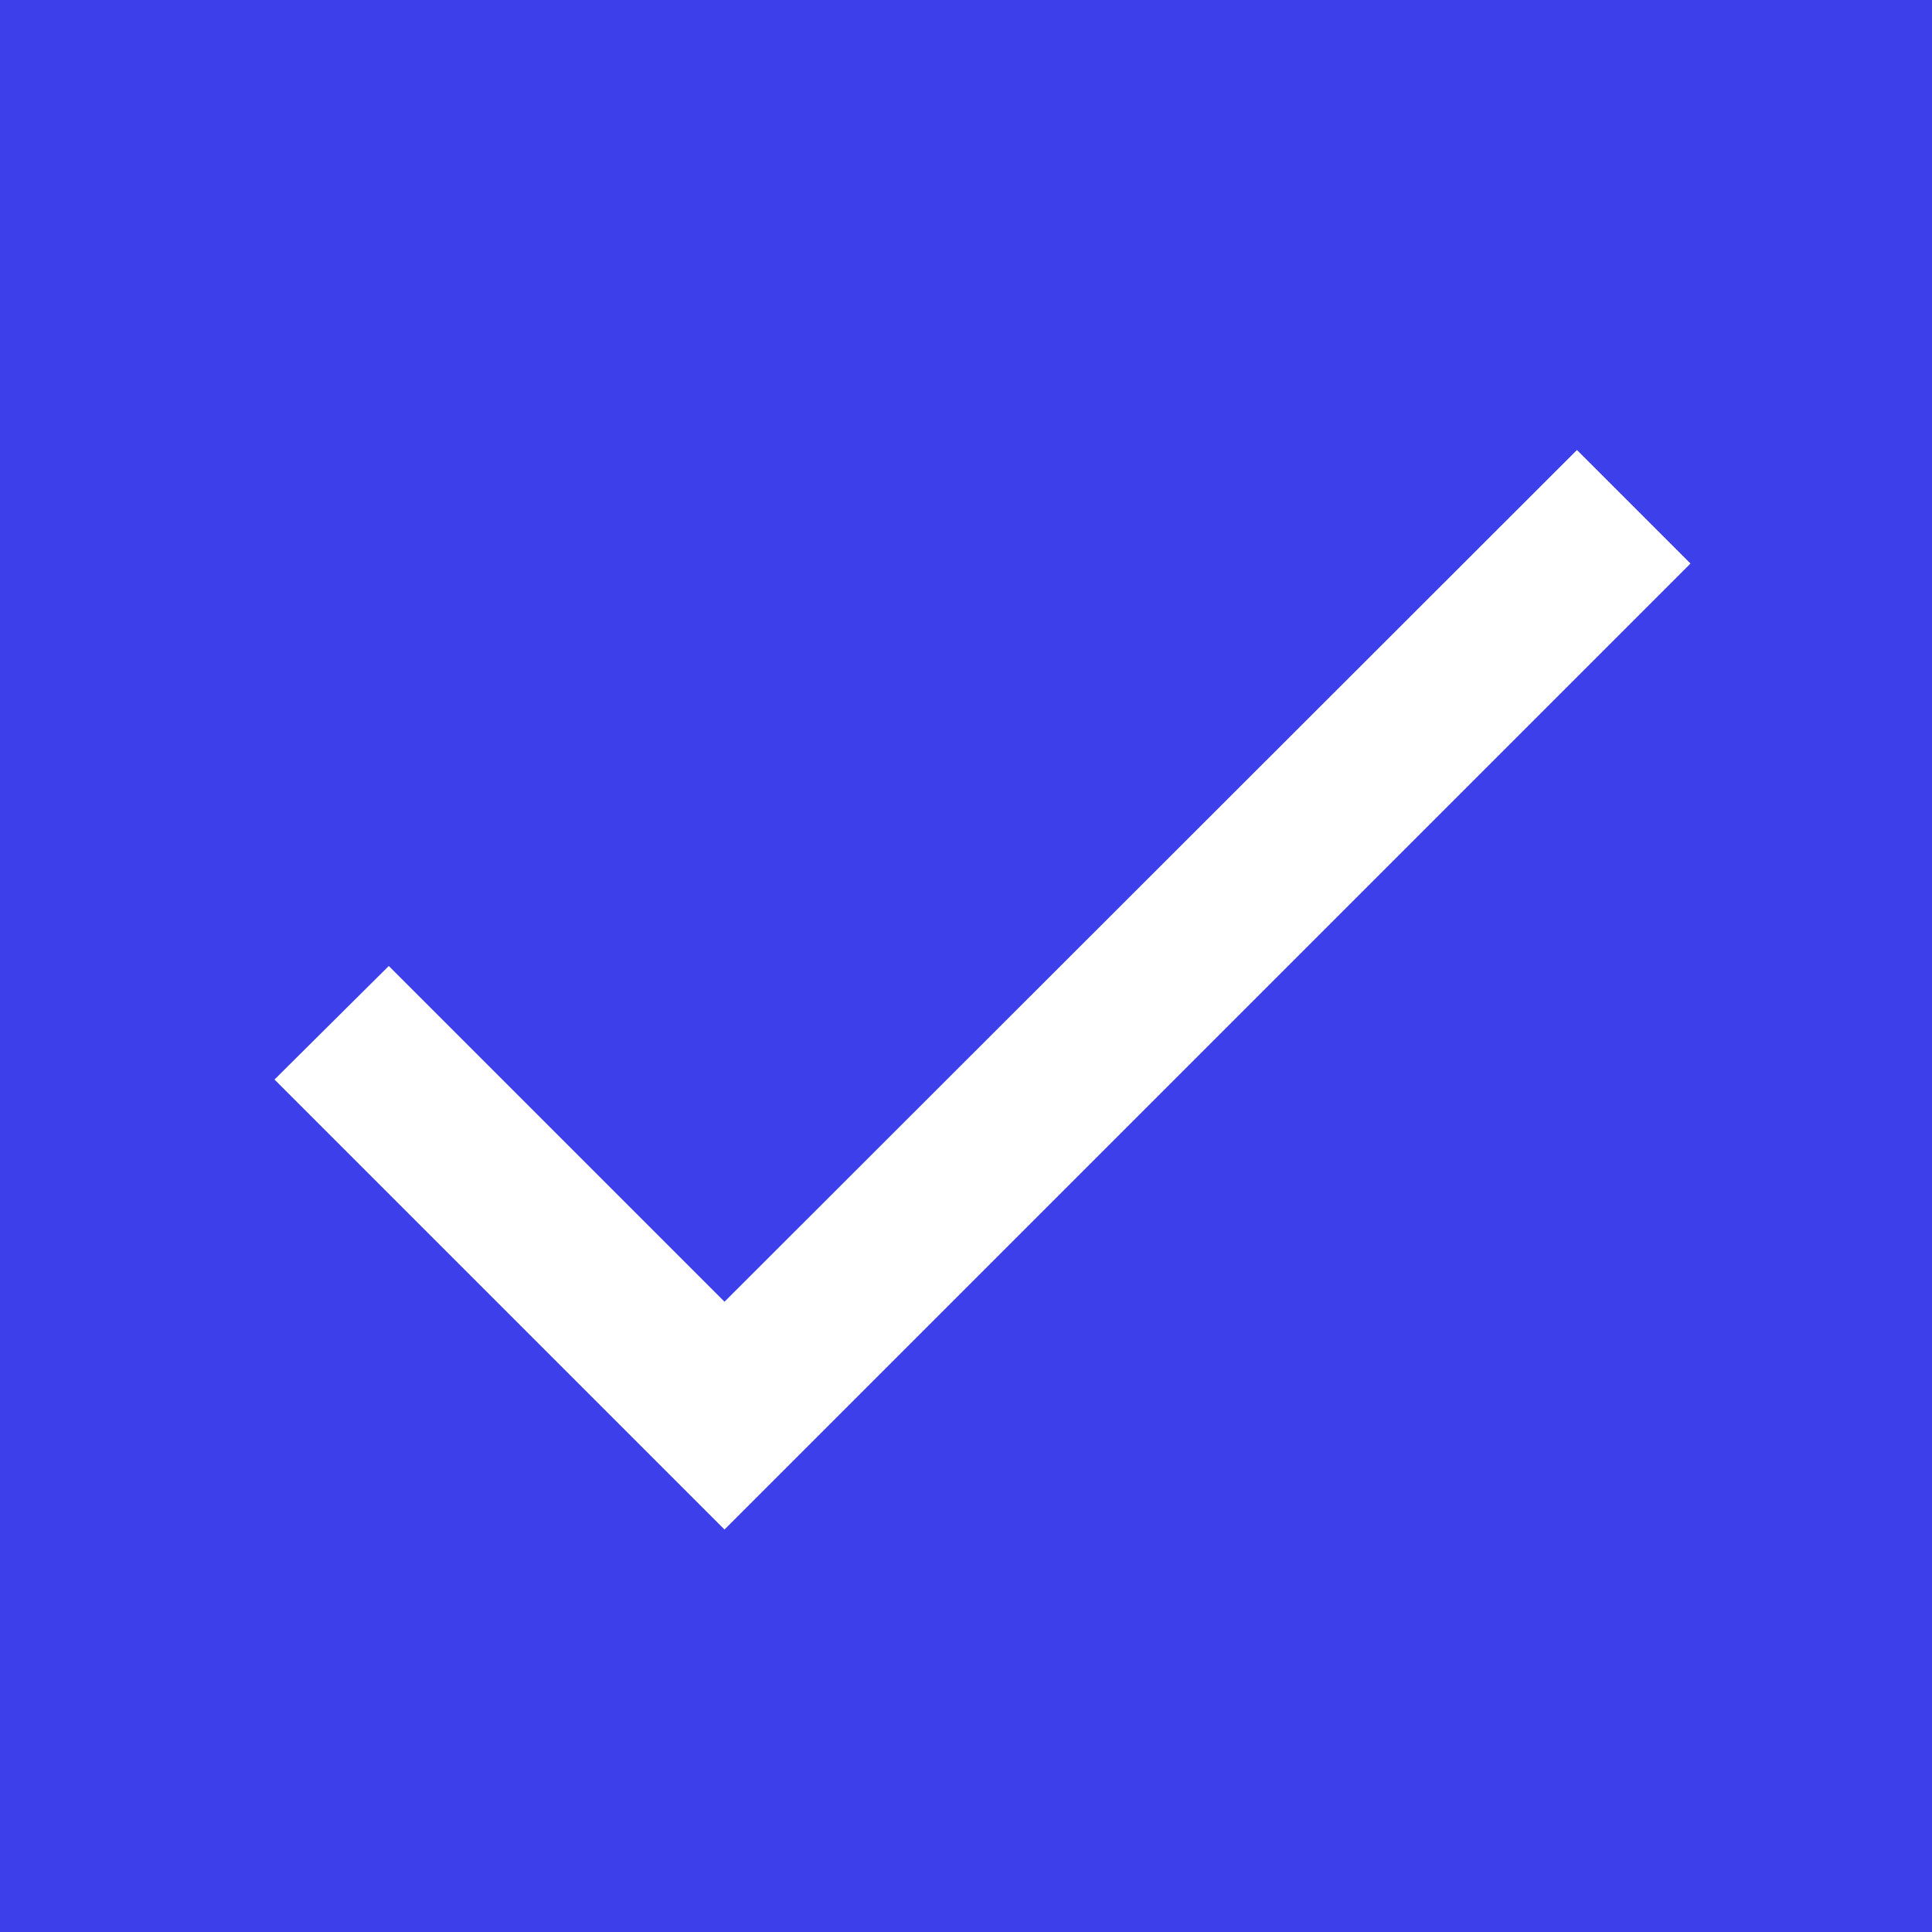 <svg xmlns="http://www.w3.org/2000/svg" fill="none" viewBox="0 0 13 13">
<rect width="13" height="13" fill="#3D3FEB"/>
<path d="M4.875 8.759L2.616 6.5L1.847 7.264L4.875 10.292L11.375 3.792L10.611 3.028L4.875 8.759Z" fill="white"/>
</svg>